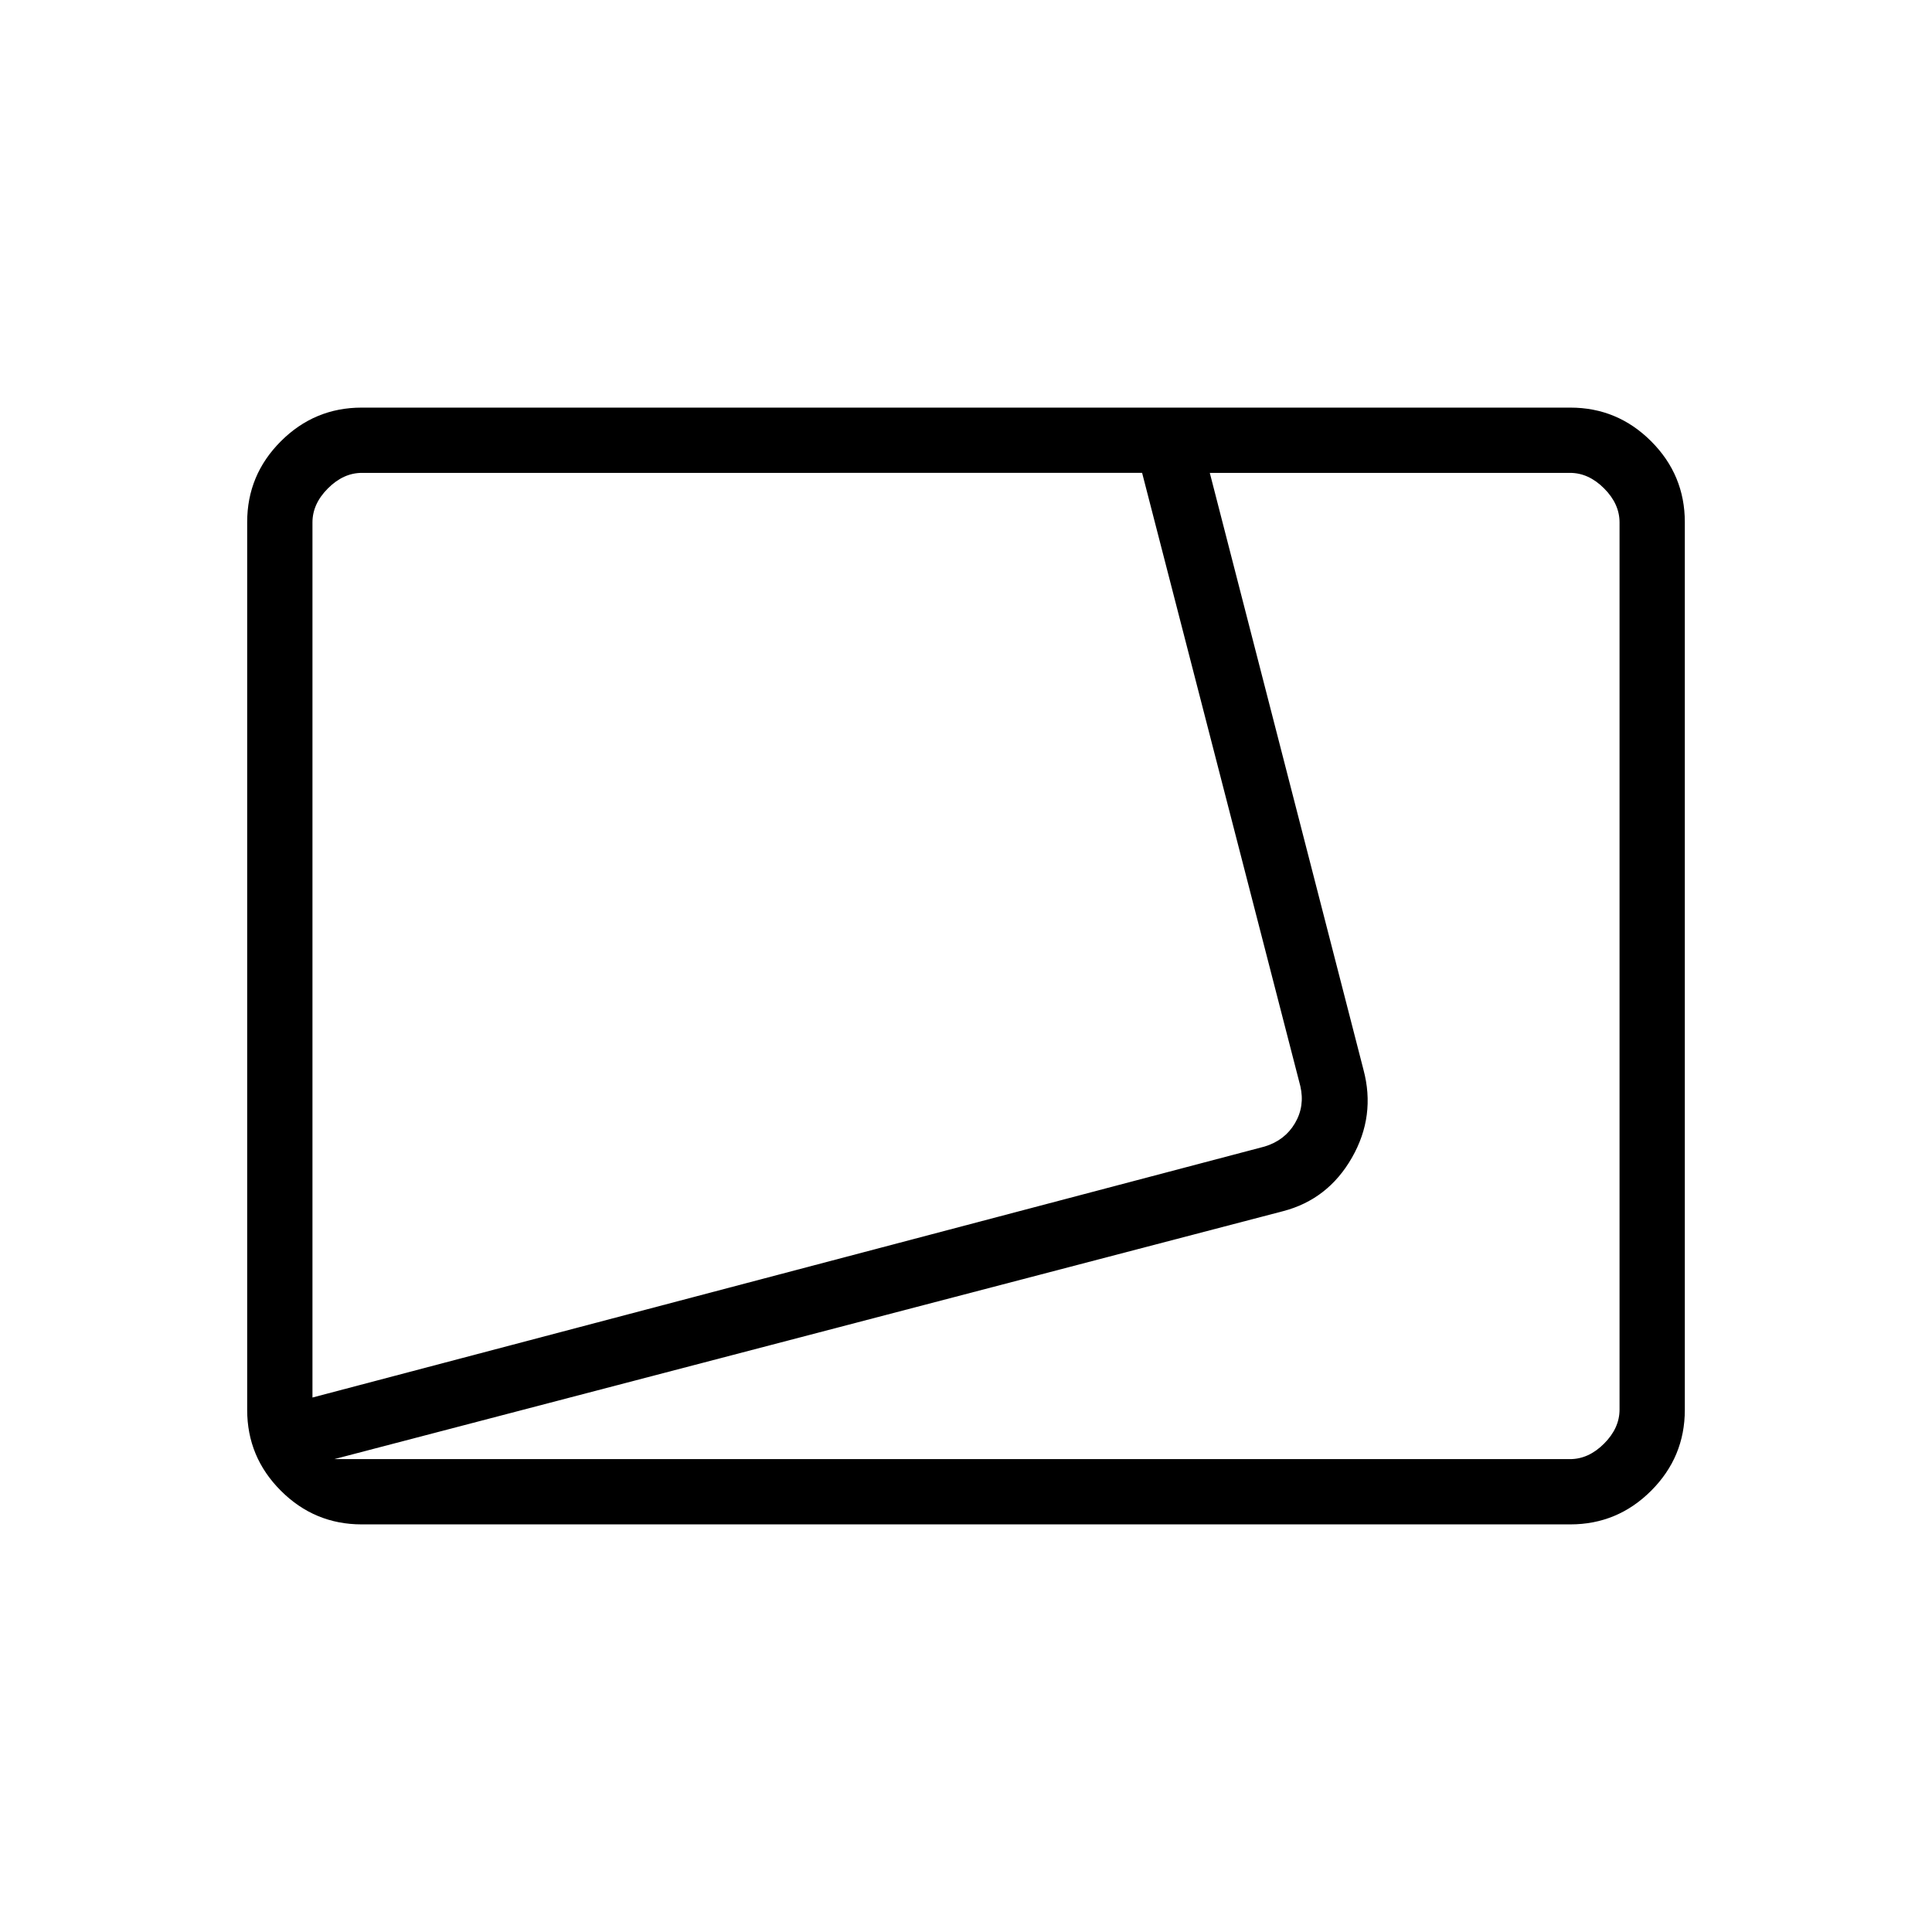 <svg xmlns="http://www.w3.org/2000/svg" height="40" viewBox="0 -960 960 960" width="40"><path d="M179.7-202.54q-23.42 0-40.15-16.73-16.73-16.73-16.73-40.17v-441.12q0-23.44 16.73-40.17t40.15-16.73h600.6q23.42 0 40.15 16.73 16.73 16.73 16.73 40.17v441.12q0 23.44-16.73 40.17t-40.15 16.73H179.7Zm-24.44-63.04 473.18-124.73q10-3.07 15-11.54 5-8.46 2.69-18.46l-78.62-304.72H179.87q-9.23 0-16.92 7.7-7.69 7.69-7.69 16.92v434.83Zm10.83 30.61h614.04q9.23 0 16.92-7.7 7.69-7.69 7.69-16.92v-440.82q0-9.23-7.69-16.92-7.69-7.7-16.92-7.7H601.14l76.35 296.52q6.15 22.98-5.71 43.73-11.86 20.76-34.2 26.6L166.09-234.97Zm-10.83-490.06Z"/></svg>